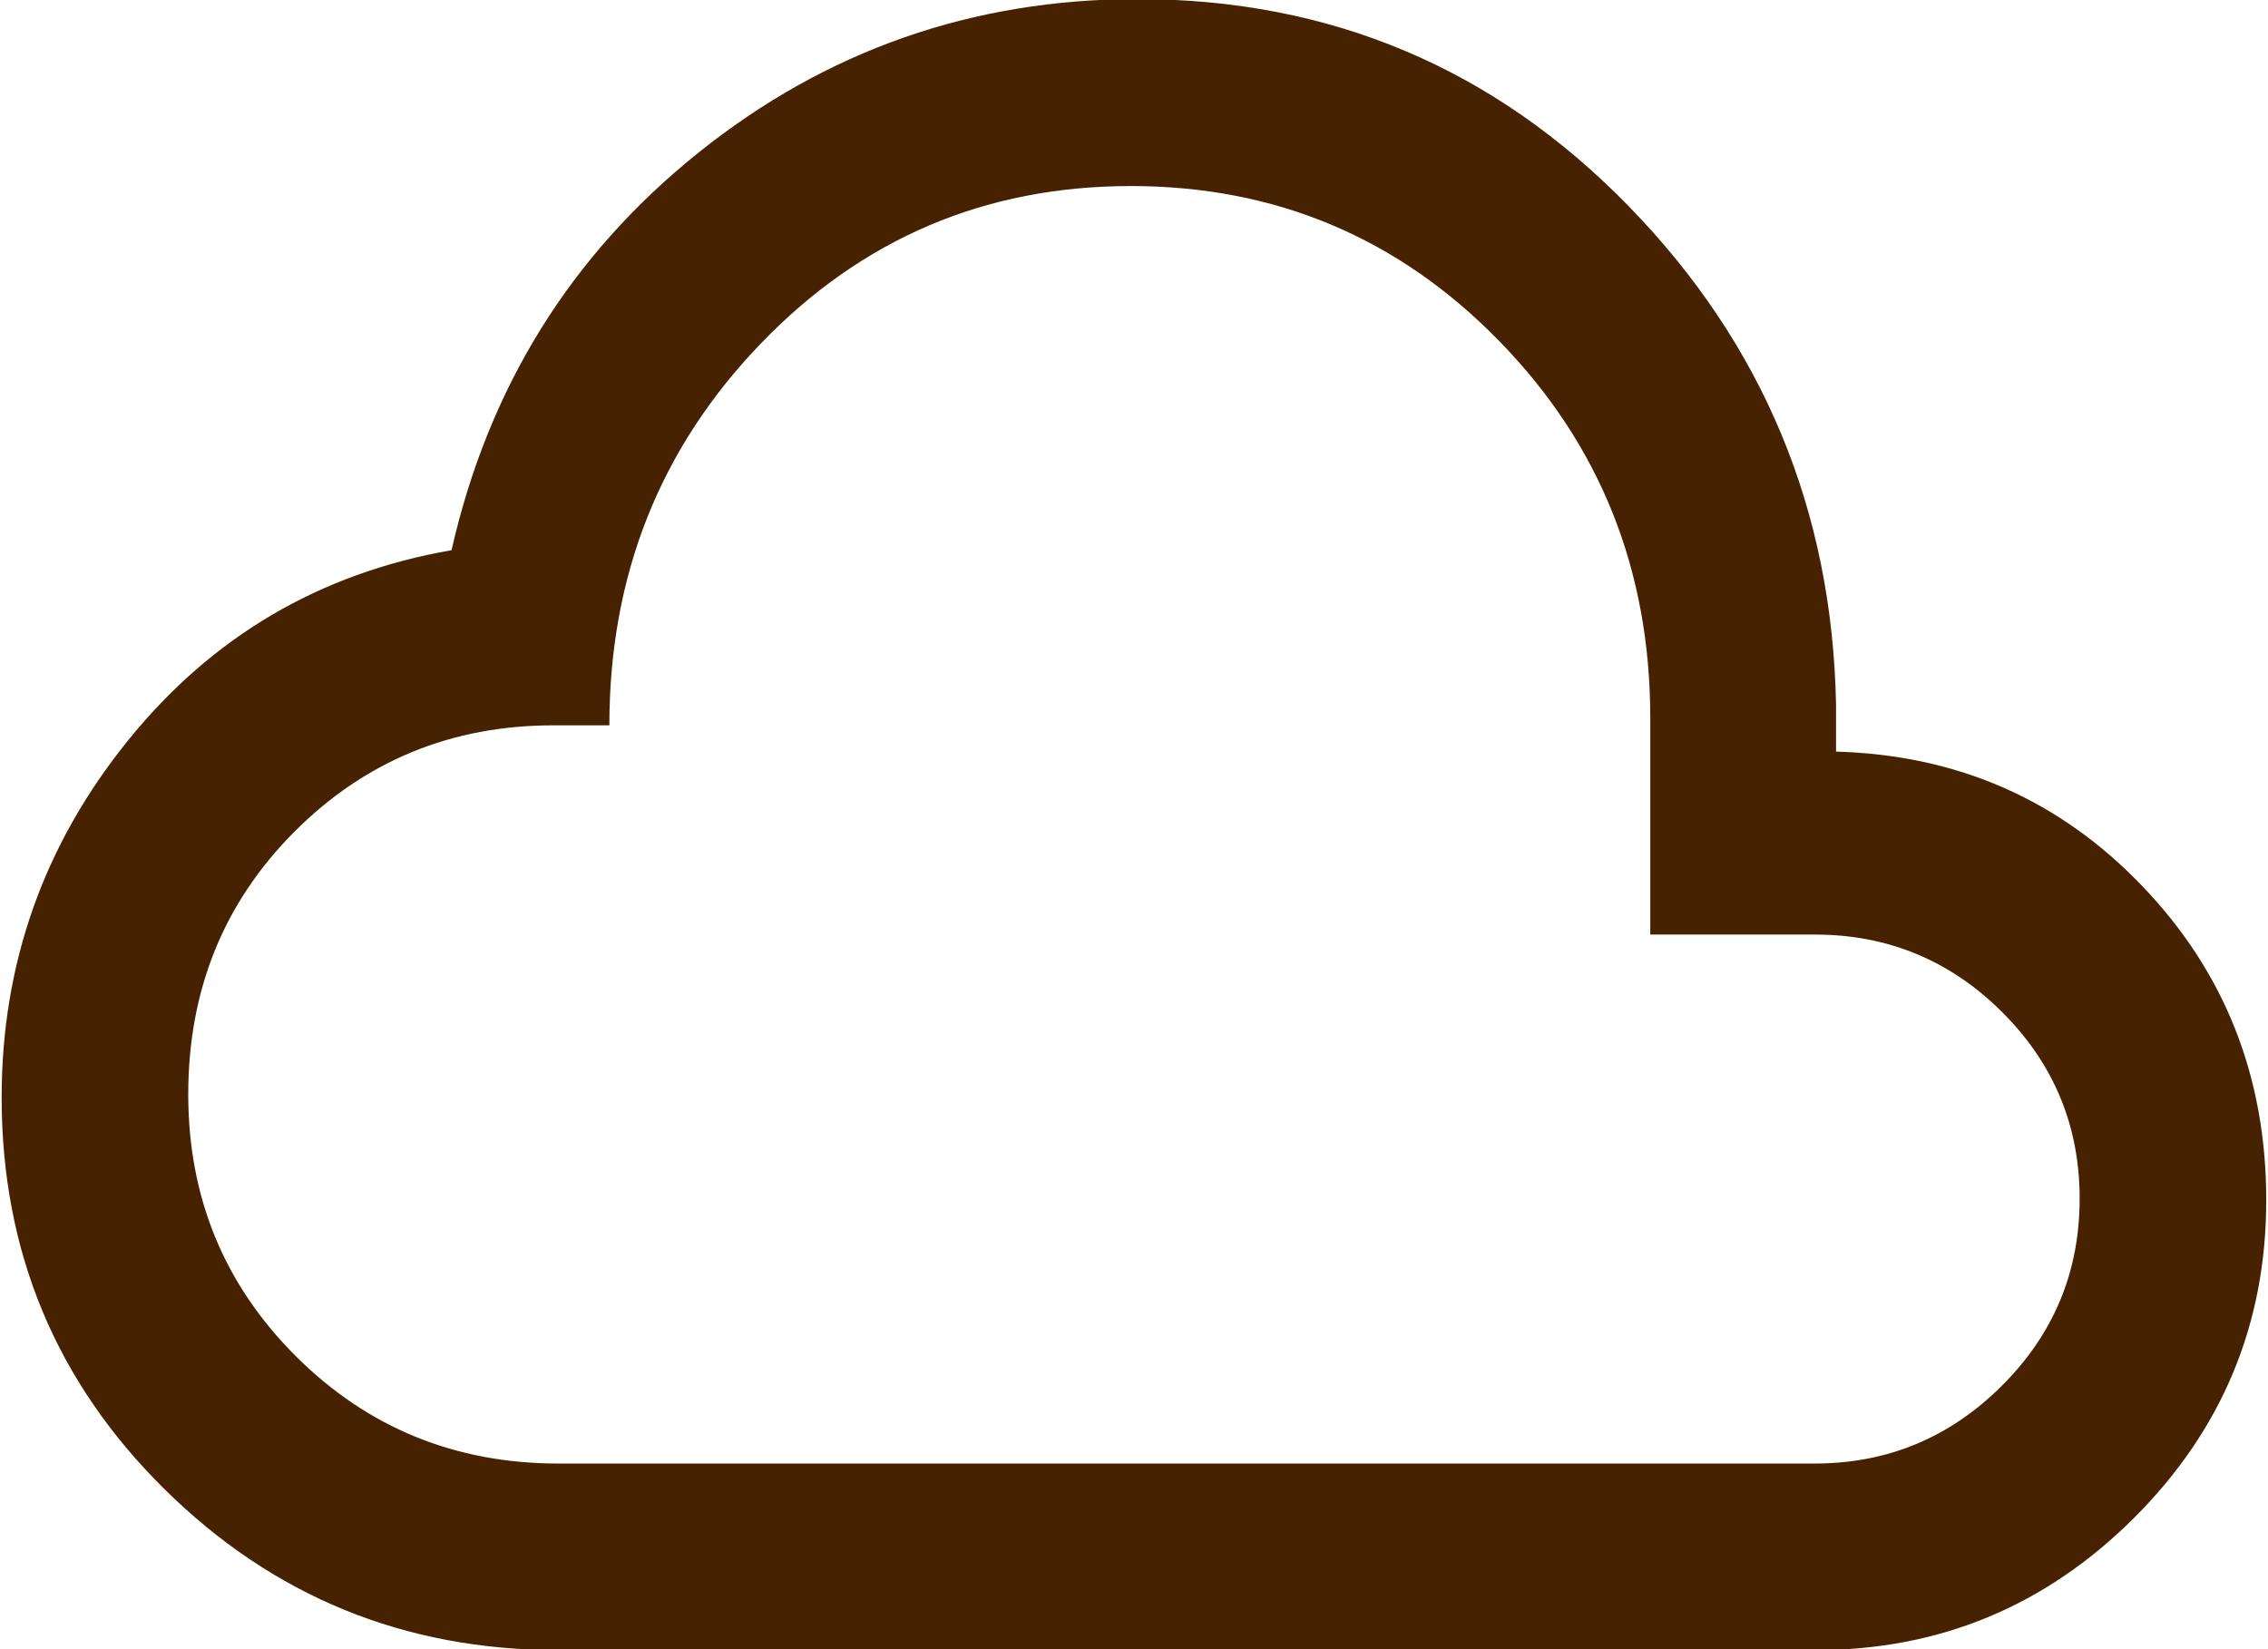 <svg width="22" height="16" viewBox="0 0 22 16" fill="none" xmlns="http://www.w3.org/2000/svg">
<path id="Vector" d="M5.415 16.009C3.922 16.009 2.649 15.488 1.596 14.448C0.543 13.408 0.016 12.142 0.016 10.648C0.016 9.35 0.424 8.196 1.24 7.186C2.055 6.176 3.102 5.56 4.38 5.338C4.738 3.76 5.536 2.474 6.775 1.481C8.014 0.488 9.434 -0.009 11.034 -0.009C12.906 -0.009 14.494 0.661 15.799 2.001C17.104 3.341 17.774 4.953 17.81 6.838V7.292C18.988 7.325 19.978 7.759 20.78 8.596C21.582 9.432 21.983 10.448 21.983 11.644C21.983 12.845 21.556 13.873 20.7 14.727C19.844 15.581 18.816 16.009 17.615 16.009H5.415ZM5.416 14.199H17.603C18.308 14.199 18.913 13.948 19.417 13.446C19.921 12.944 20.173 12.339 20.173 11.63C20.173 10.922 19.922 10.318 19.419 9.817C18.916 9.317 18.311 9.067 17.605 9.067H16.008V6.966C16.008 5.528 15.519 4.308 14.541 3.307C13.564 2.306 12.373 1.805 10.97 1.805C9.558 1.805 8.361 2.314 7.381 3.332C6.401 4.349 5.911 5.584 5.911 7.037H5.369C4.381 7.037 3.543 7.381 2.856 8.069C2.17 8.757 1.826 9.606 1.826 10.617C1.826 11.617 2.174 12.463 2.87 13.158C3.565 13.851 4.414 14.199 5.416 14.199Z" fill="#472200"/>
</svg>
